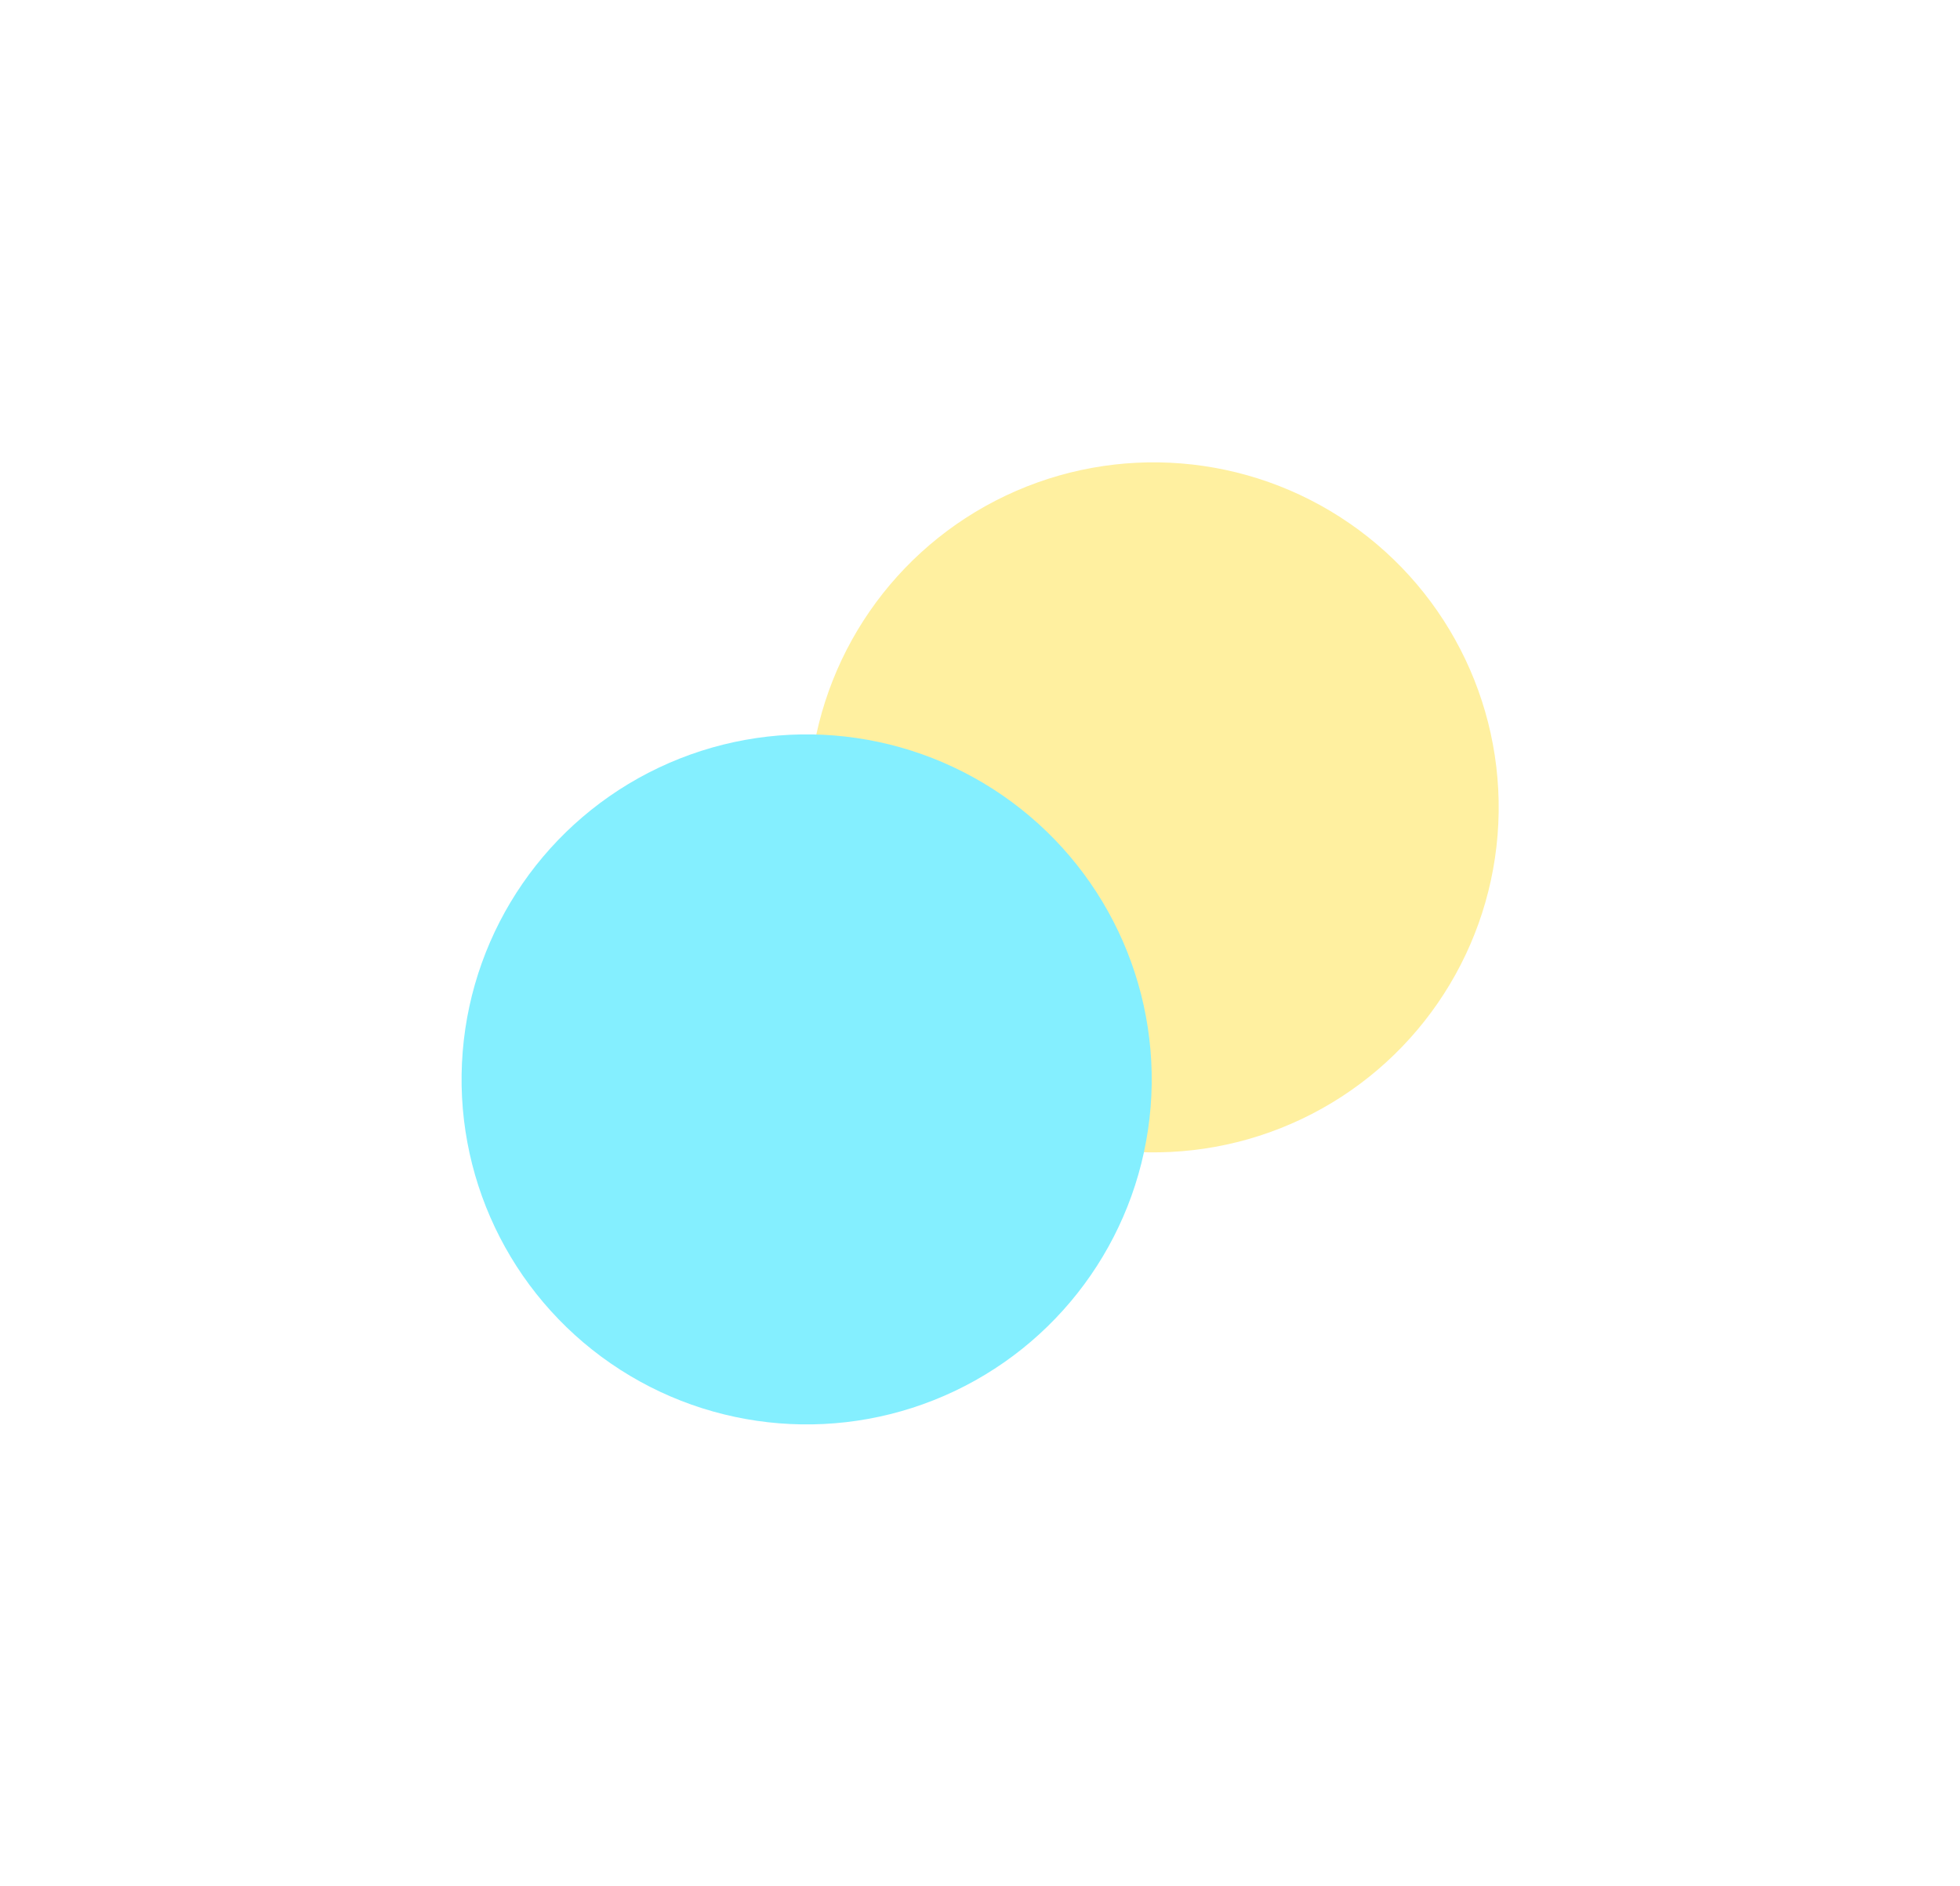 <svg xmlns="http://www.w3.org/2000/svg" width="852" height="820" fill="none" viewBox="0 0 852 820"><g filter="url(#filter0_f_70_256)"><circle cx="501.473" cy="351.01" r="150" fill="#FFF0A0" transform="rotate(124.597 501.473 351.01)"/></g><g filter="url(#filter1_f_70_256)"><circle cx="350.645" cy="469.284" r="150" fill="#84EFFF" transform="rotate(124.597 350.645 469.284)"/></g><defs><filter id="filter0_f_70_256" width="700.028" height="700.028" x="151.459" y=".996" color-interpolation-filters="sRGB" filterUnits="userSpaceOnUse"><feFlood flood-opacity="0" result="BackgroundImageFix"/><feBlend in="SourceGraphic" in2="BackgroundImageFix" mode="normal" result="shape"/><feGaussianBlur result="effect1_foregroundBlur_70_256" stdDeviation="100"/></filter><filter id="filter1_f_70_256" width="700.028" height="700.028" x=".631" y="119.27" color-interpolation-filters="sRGB" filterUnits="userSpaceOnUse"><feFlood flood-opacity="0" result="BackgroundImageFix"/><feBlend in="SourceGraphic" in2="BackgroundImageFix" mode="normal" result="shape"/><feGaussianBlur result="effect1_foregroundBlur_70_256" stdDeviation="100"/></filter></defs></svg>